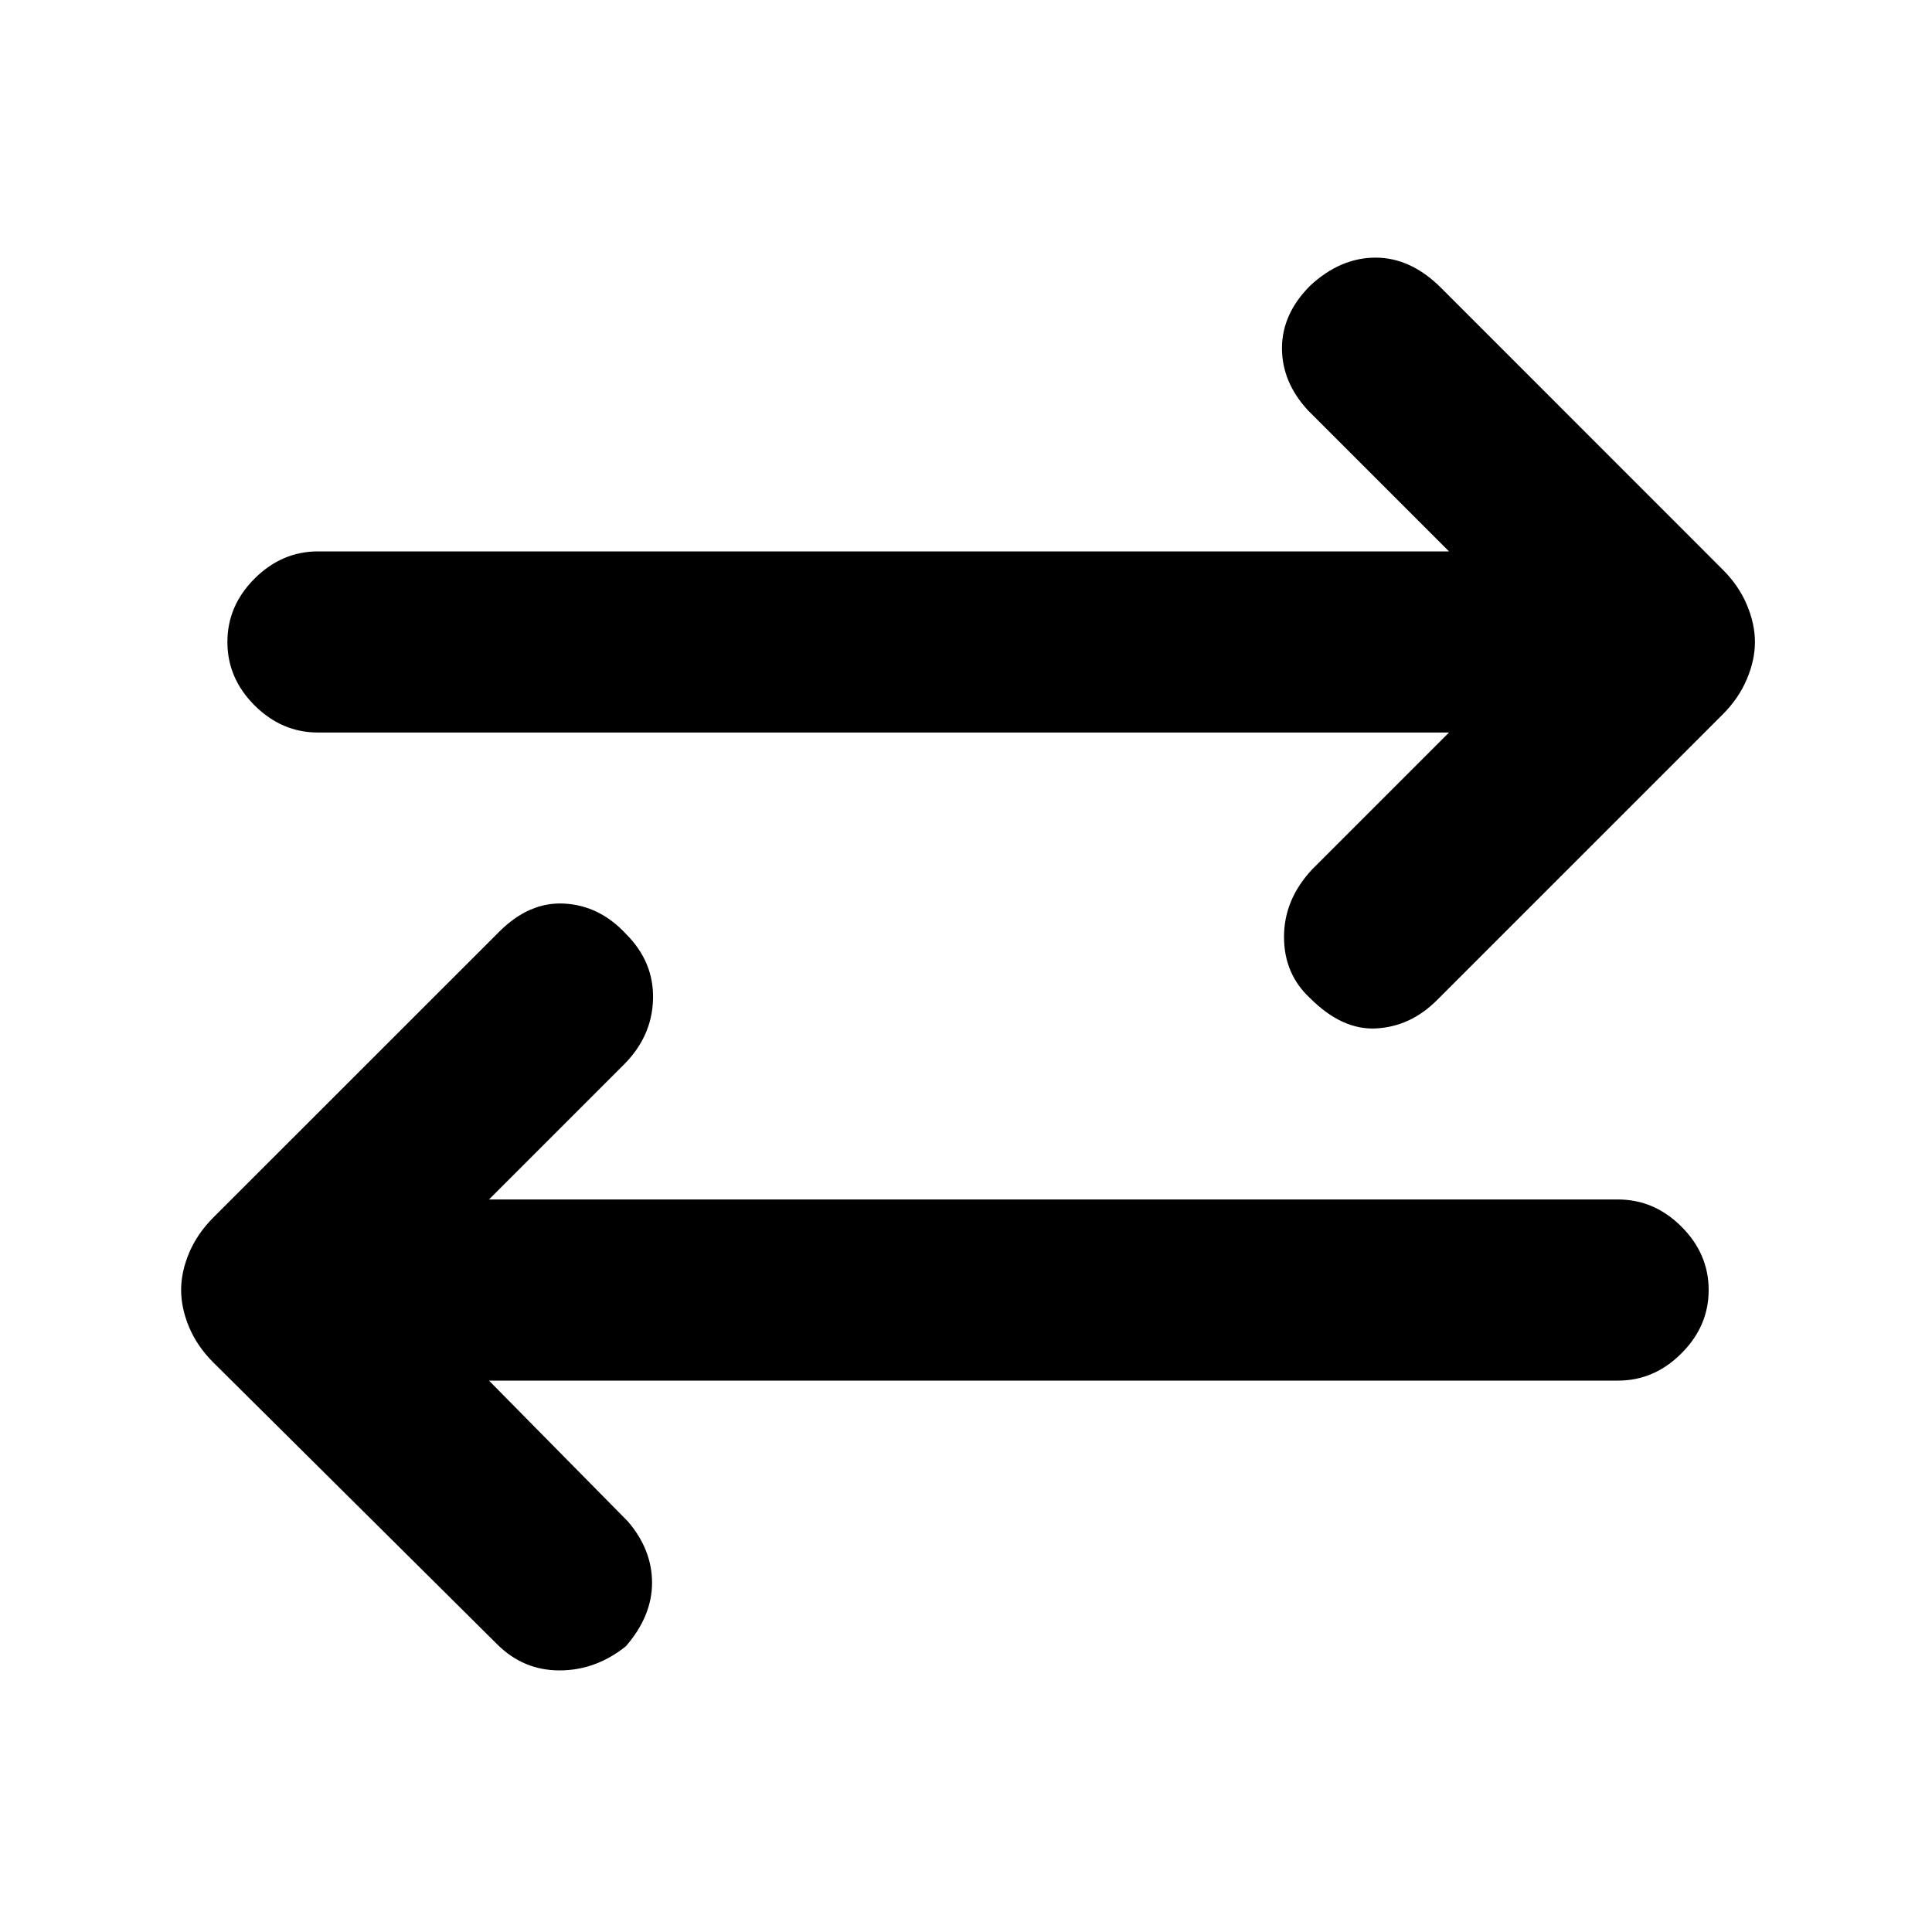<svg xmlns="http://www.w3.org/2000/svg" height="20" width="20"><path d="M13.562 10.333q-.27-.25-.27-.635 0-.386.291-.698L15 7.583H3.292q-.375 0-.657-.281-.281-.281-.281-.656t.281-.656q.282-.282.657-.282H15L13.542 4.25q-.271-.292-.271-.646 0-.354.291-.646.313-.291.678-.291.364 0 .677.312l2.916 2.917q.167.166.25.364.084.198.084.386 0 .187-.084.385-.083.198-.25.365l-2.958 2.958q-.271.271-.625.292-.354.021-.688-.313Zm-8.416 6.688-2.938-2.917q-.166-.166-.25-.364-.083-.198-.083-.386 0-.187.083-.385.084-.198.25-.365l2.959-2.958q.312-.313.677-.292.364.021.635.313.292.291.281.677-.01.385-.302.677l-1.396 1.396H16.75q.375 0 .656.281.282.281.282.656t-.282.656q-.281.282-.656.282H5.062L6.5 15.75q.25.292.25.635 0 .344-.271.657-.312.25-.687.25-.375 0-.646-.271Z"/></svg>